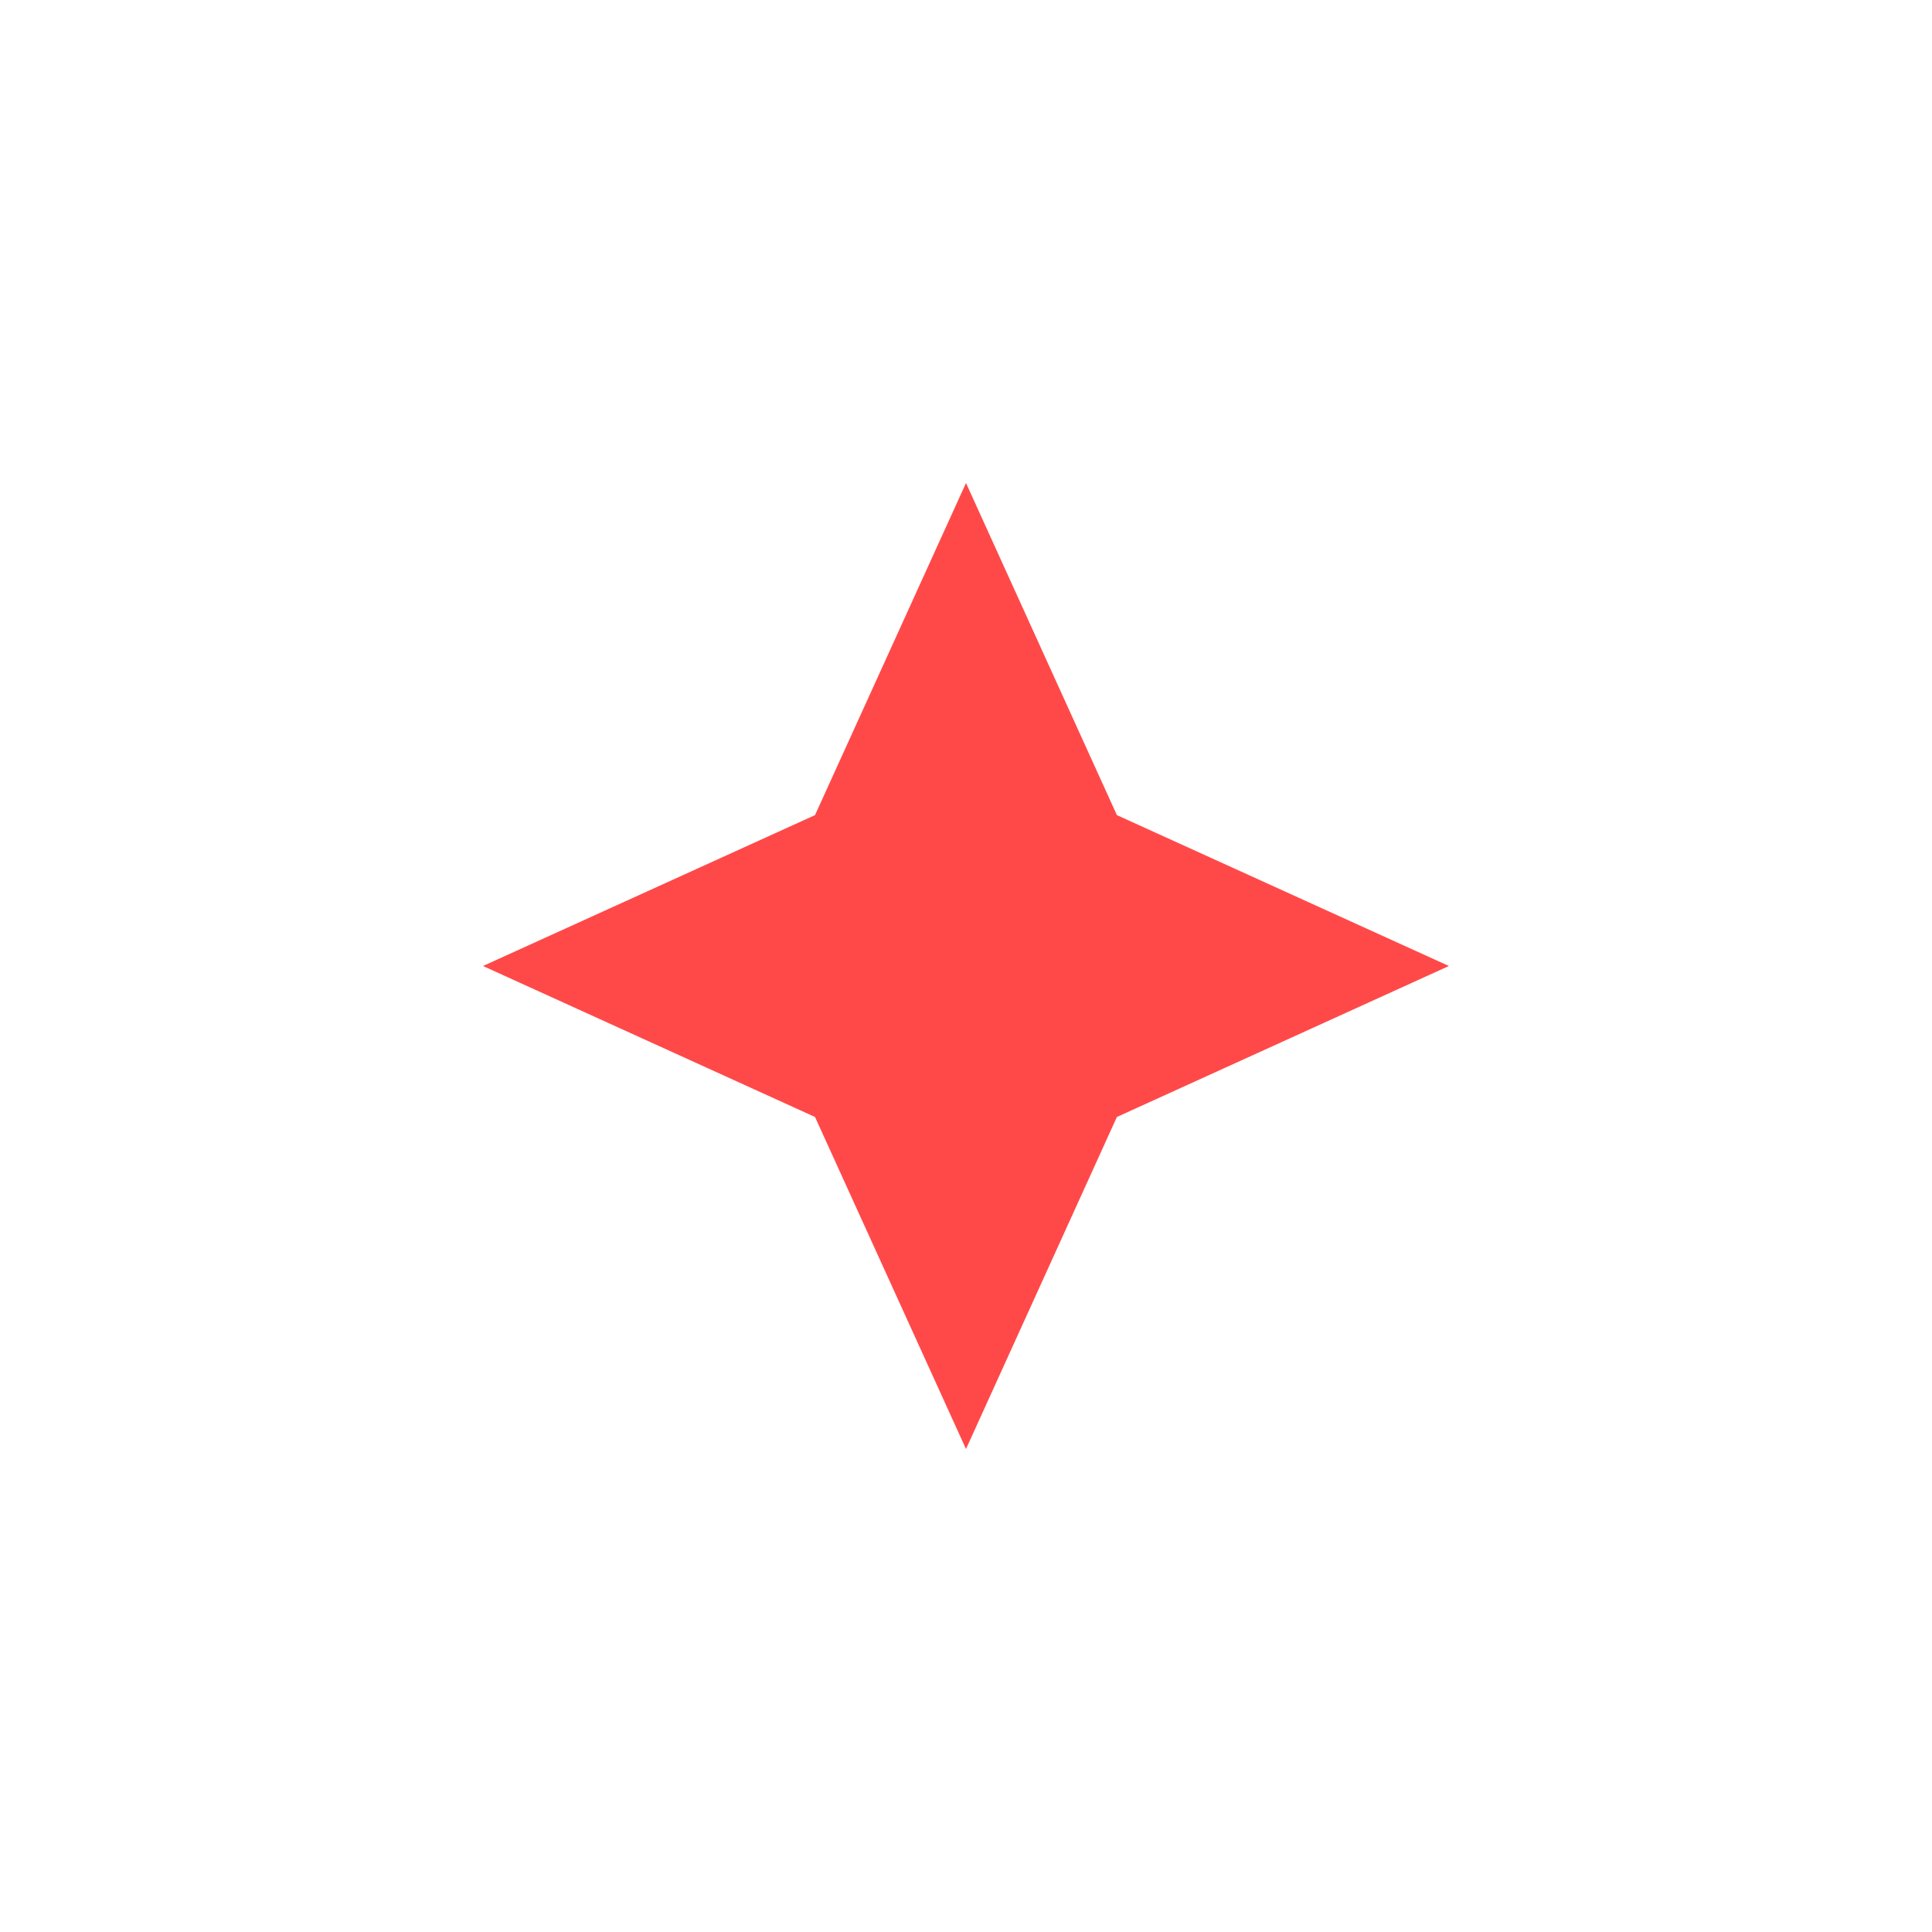 <svg width="20" height="20" viewBox="0 0 20 20" fill="none" xmlns="http://www.w3.org/2000/svg">
<g clip-path="url(#clip0_96_19768)">
<path d="M11.562 8.438L10 5L8.437 8.438L5 10L8.437 11.563L10 15L11.562 11.563L14.999 10L11.562 8.438Z" fill="#FF4949"/>
</g>
<defs>
<clipPath id="clip0_96_19768">
<rect width="20" height="20" fill="white"/>
</clipPath>
</defs>
</svg>
